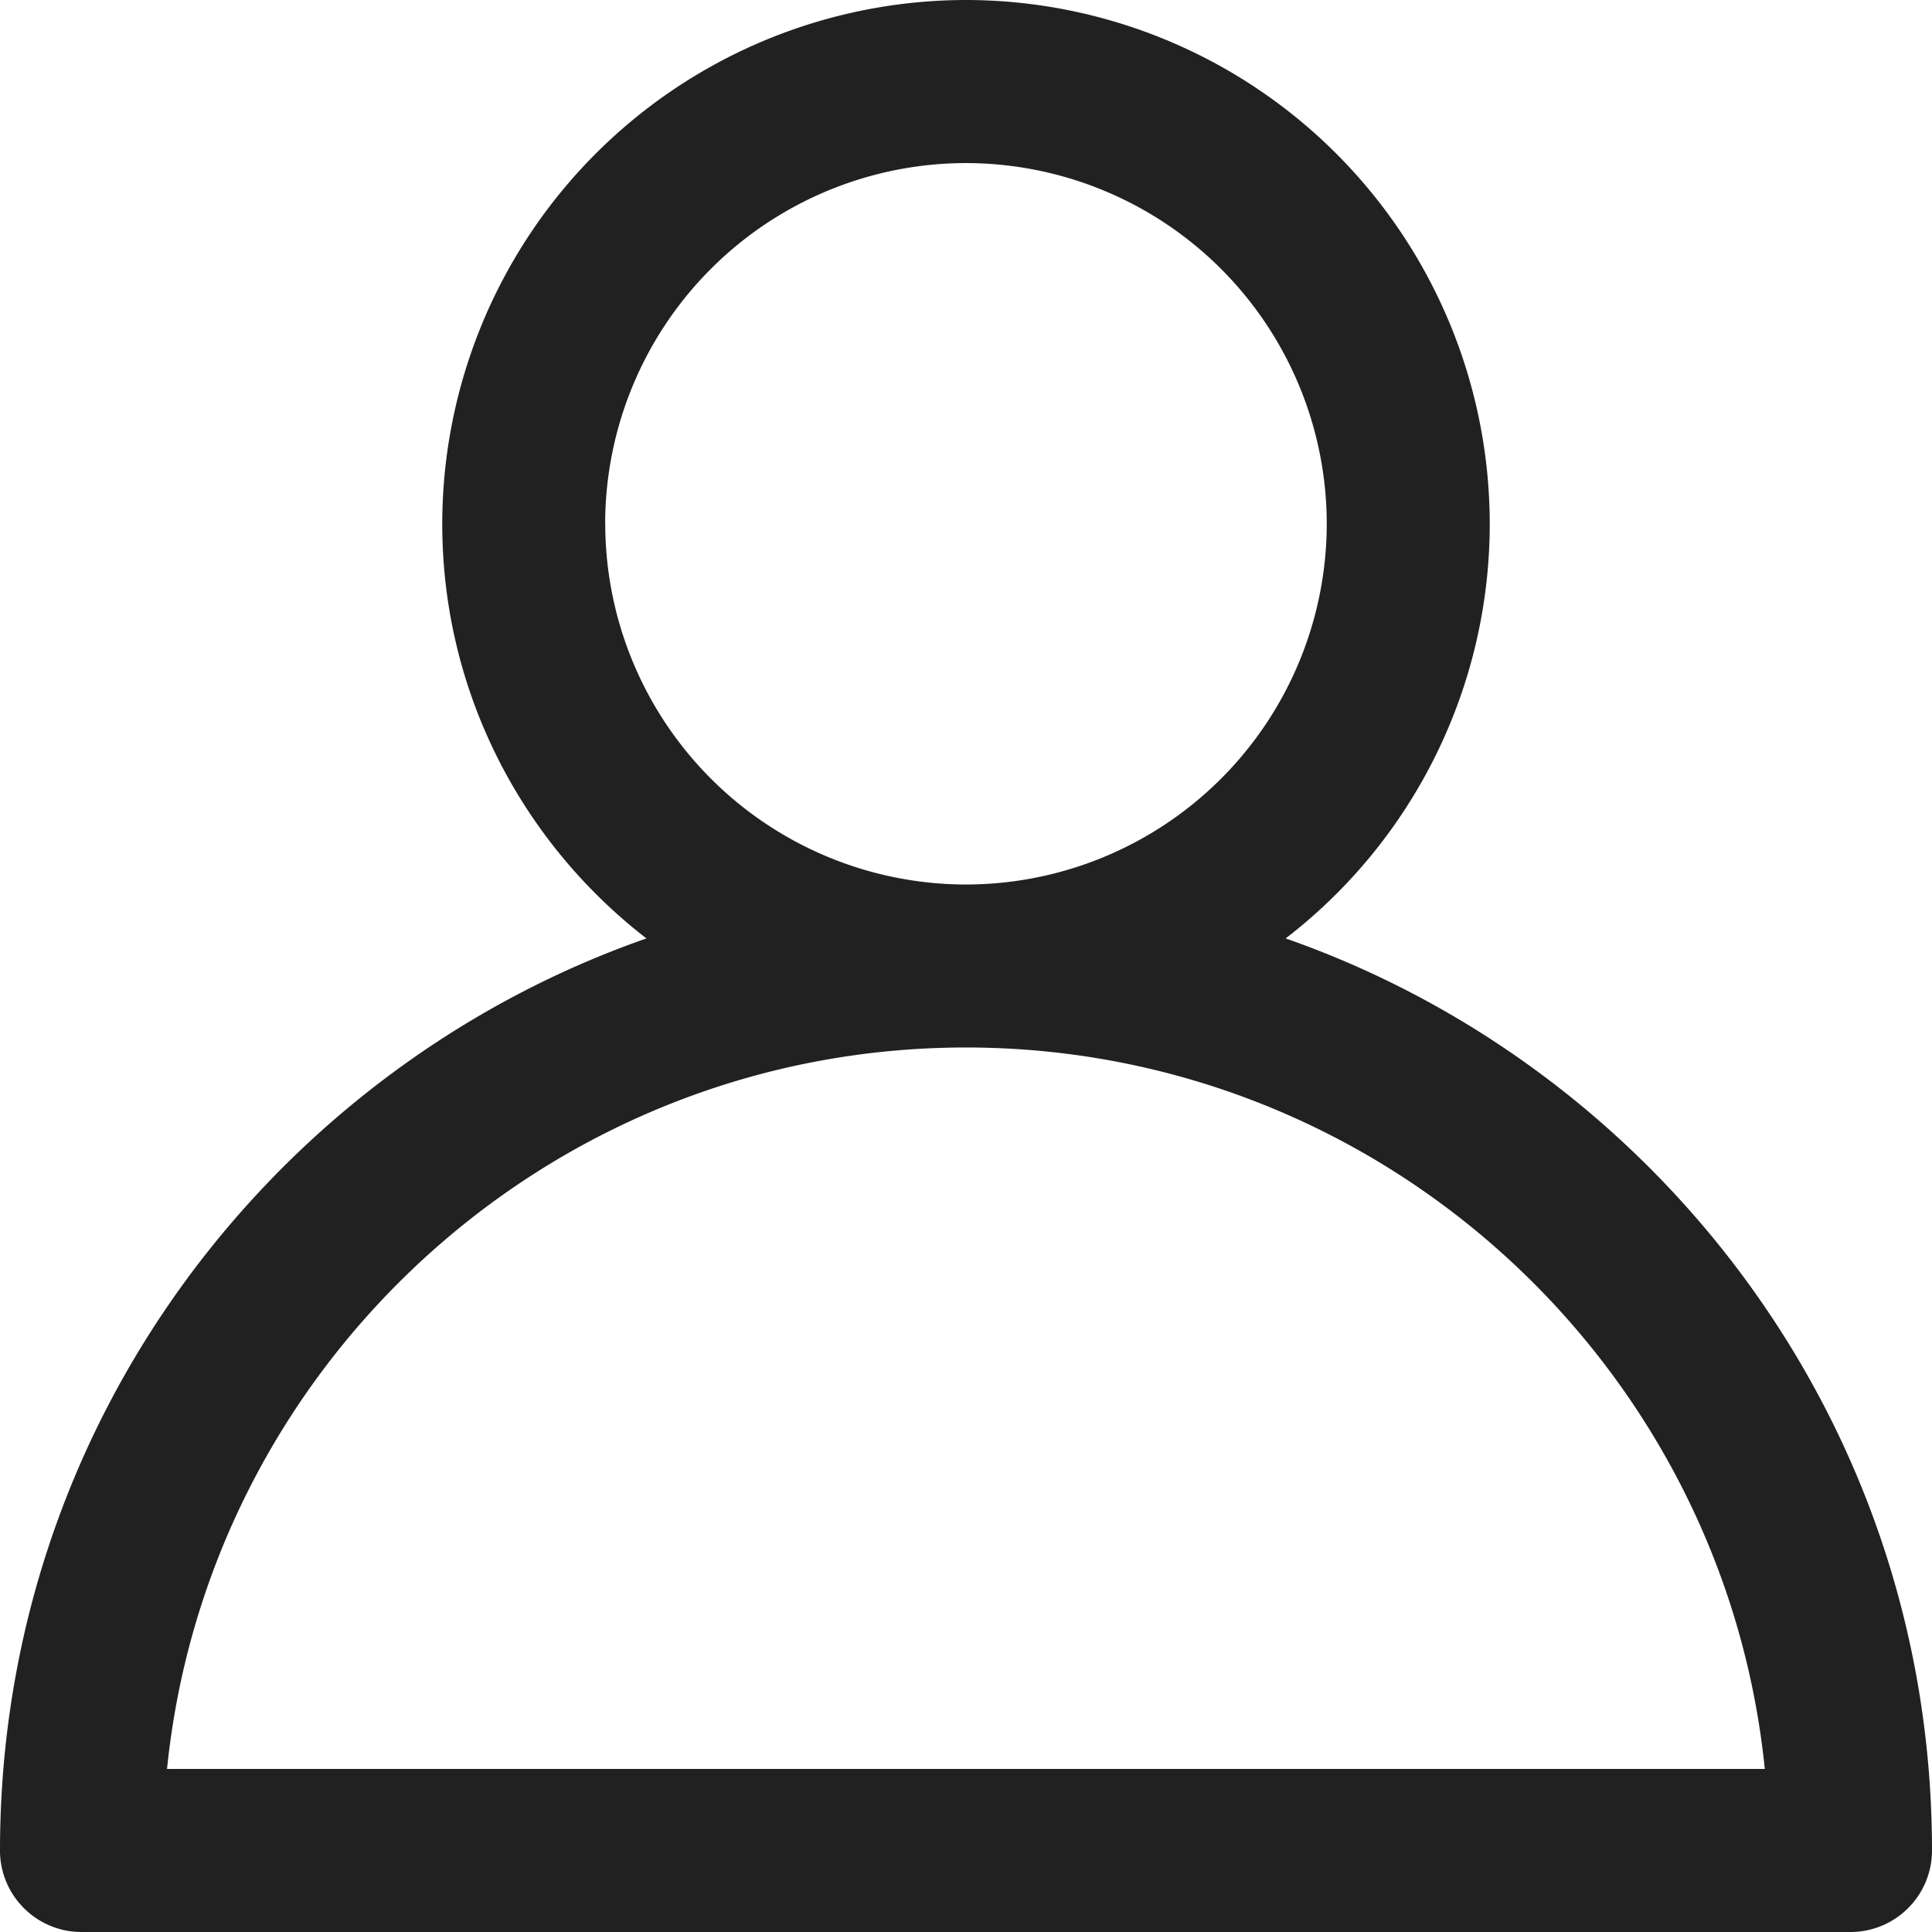<svg viewBox="0 0 22 22" fill="none" xmlns="http://www.w3.org/2000/svg"><path d="M14.64 10.686a5.957 5.957 0 002.324-4.722A5.97 5.97 0 0011 0a5.97 5.97 0 00-5.964 5.964c0 1.92.912 3.63 2.325 4.722C3.17 12.15 0 16.172 0 21.072c0 .512.416.928.928.928h20.144a.928.928 0 00.928-.928c0-4.901-3.172-8.922-7.36-10.386zM6.891 5.964A4.112 4.112 0 0111 1.857a4.112 4.112 0 014.108 4.107A4.112 4.112 0 0111 10.072a4.112 4.112 0 01-4.108-4.108zm-4.989 14.18c.467-4.608 4.369-8.216 9.097-8.216 4.729 0 8.63 3.608 9.097 8.215H1.903z" fill="#212121"/></svg>